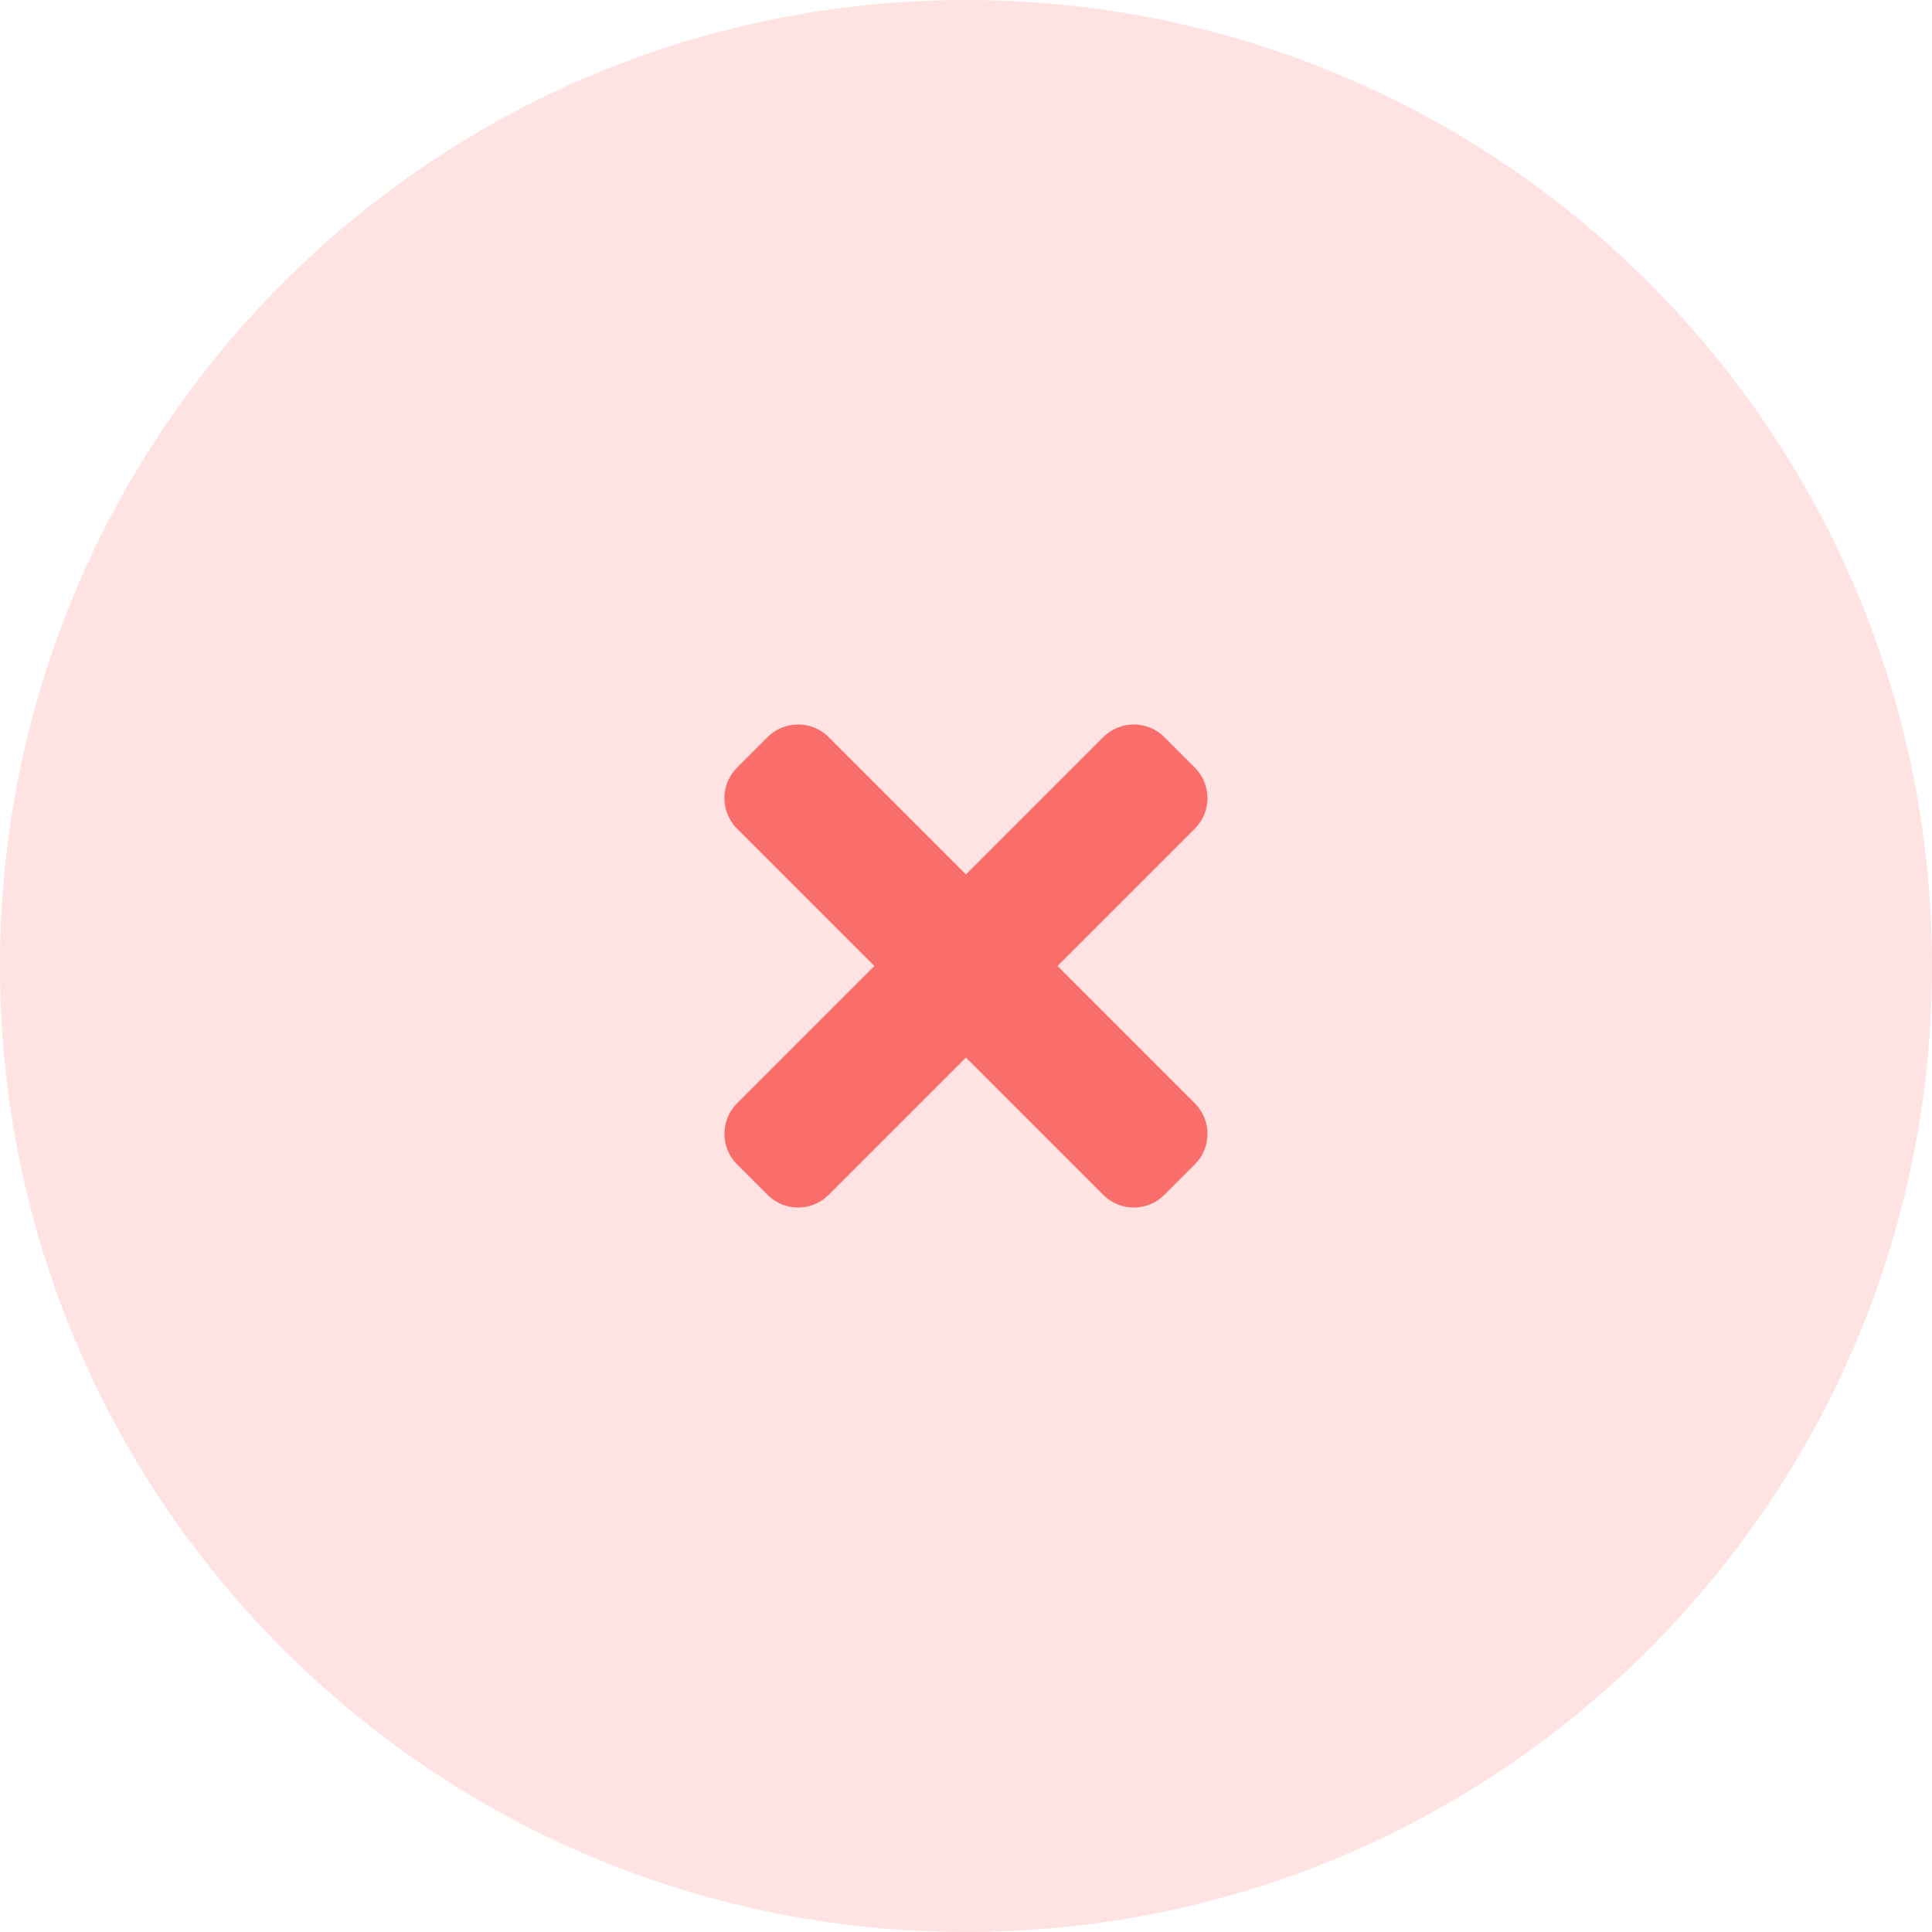 <svg height="40" viewBox="0 0 40 40" width="40" xmlns="http://www.w3.org/2000/svg"><g fill="none" fill-rule="evenodd"><path d="m20 0c11.046 0 20 8.954 20 20 0 11.046-8.954 20-20 20-11.046 0-20-8.954-20-20 0-11.046 8.954-20 20-20z" fill="#ffe3e2"/><path d="m6.895 5 2.843-2.843c.349-.349.349-.914 0-1.264l-.632-.632c-.349-.349-.914-.349-1.264 0l-2.843 2.843-2.843-2.843c-.349-.349-.914-.349-1.264 0l-.632.632c-.349.349-.349.914 0 1.264l2.843 2.843-2.843 2.843c-.349.349-.349.914 0 1.264l.632.632c.349.349.915.349 1.264 0l2.843-2.843 2.843 2.843c.349.349.915.349 1.264 0l.632-.632c.349-.349.349-.914 0-1.264z" fill="#f96e6a" fill-rule="nonzero" transform="translate(15 15)"/></g></svg>